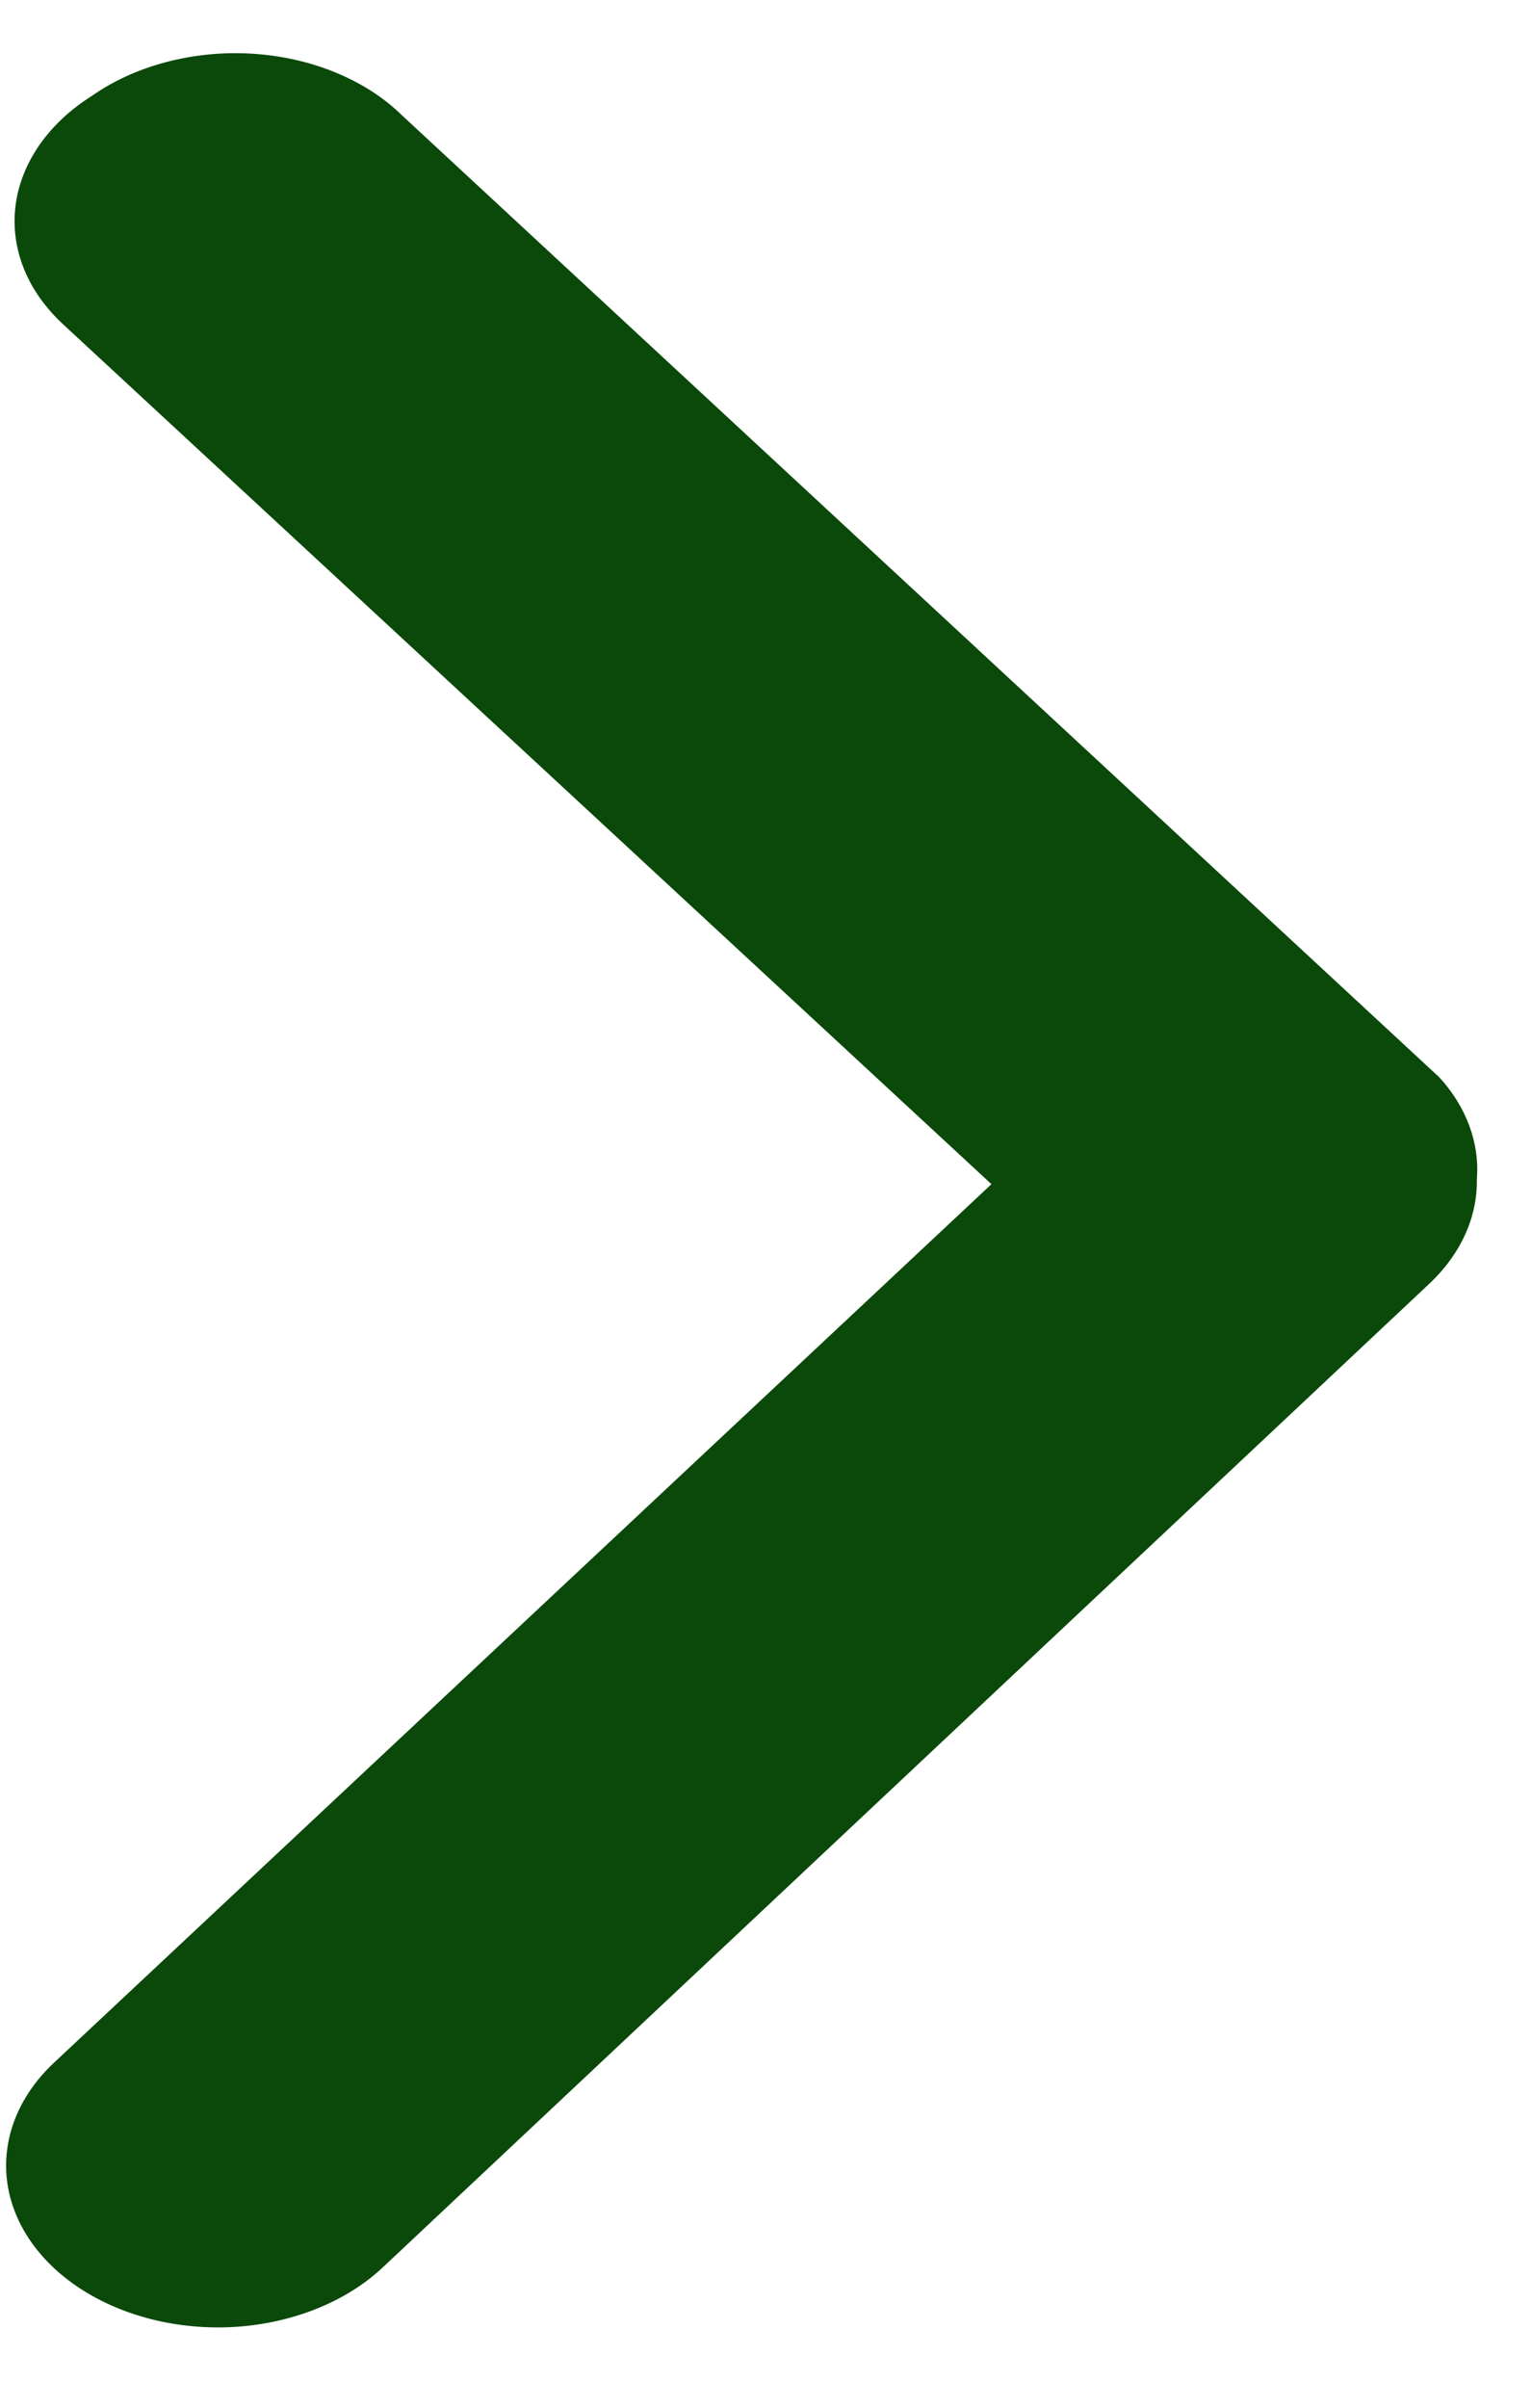 <svg width="14" height="22" viewBox="0 0 14 22" fill="none" xmlns="http://www.w3.org/2000/svg">
<path d="M13.505 10.774C13.511 11.12 13.358 11.458 13.073 11.727L3.503 20.715C3.179 21.021 2.708 21.216 2.196 21.258C1.684 21.299 1.172 21.183 0.773 20.936C0.373 20.689 0.119 20.33 0.066 19.939C0.014 19.547 0.166 19.156 0.491 18.85L9.066 10.82L0.58 2.966C0.417 2.816 0.294 2.643 0.219 2.457C0.144 2.271 0.118 2.075 0.142 1.88C0.166 1.686 0.241 1.497 0.361 1.324C0.481 1.152 0.644 0.999 0.842 0.875C1.039 0.737 1.272 0.632 1.524 0.566C1.777 0.5 2.045 0.474 2.311 0.491C2.577 0.508 2.835 0.566 3.07 0.663C3.305 0.76 3.511 0.892 3.675 1.053L13.163 9.845C13.41 10.116 13.531 10.444 13.505 10.774Z" fill="#0A490A"/>
</svg>
